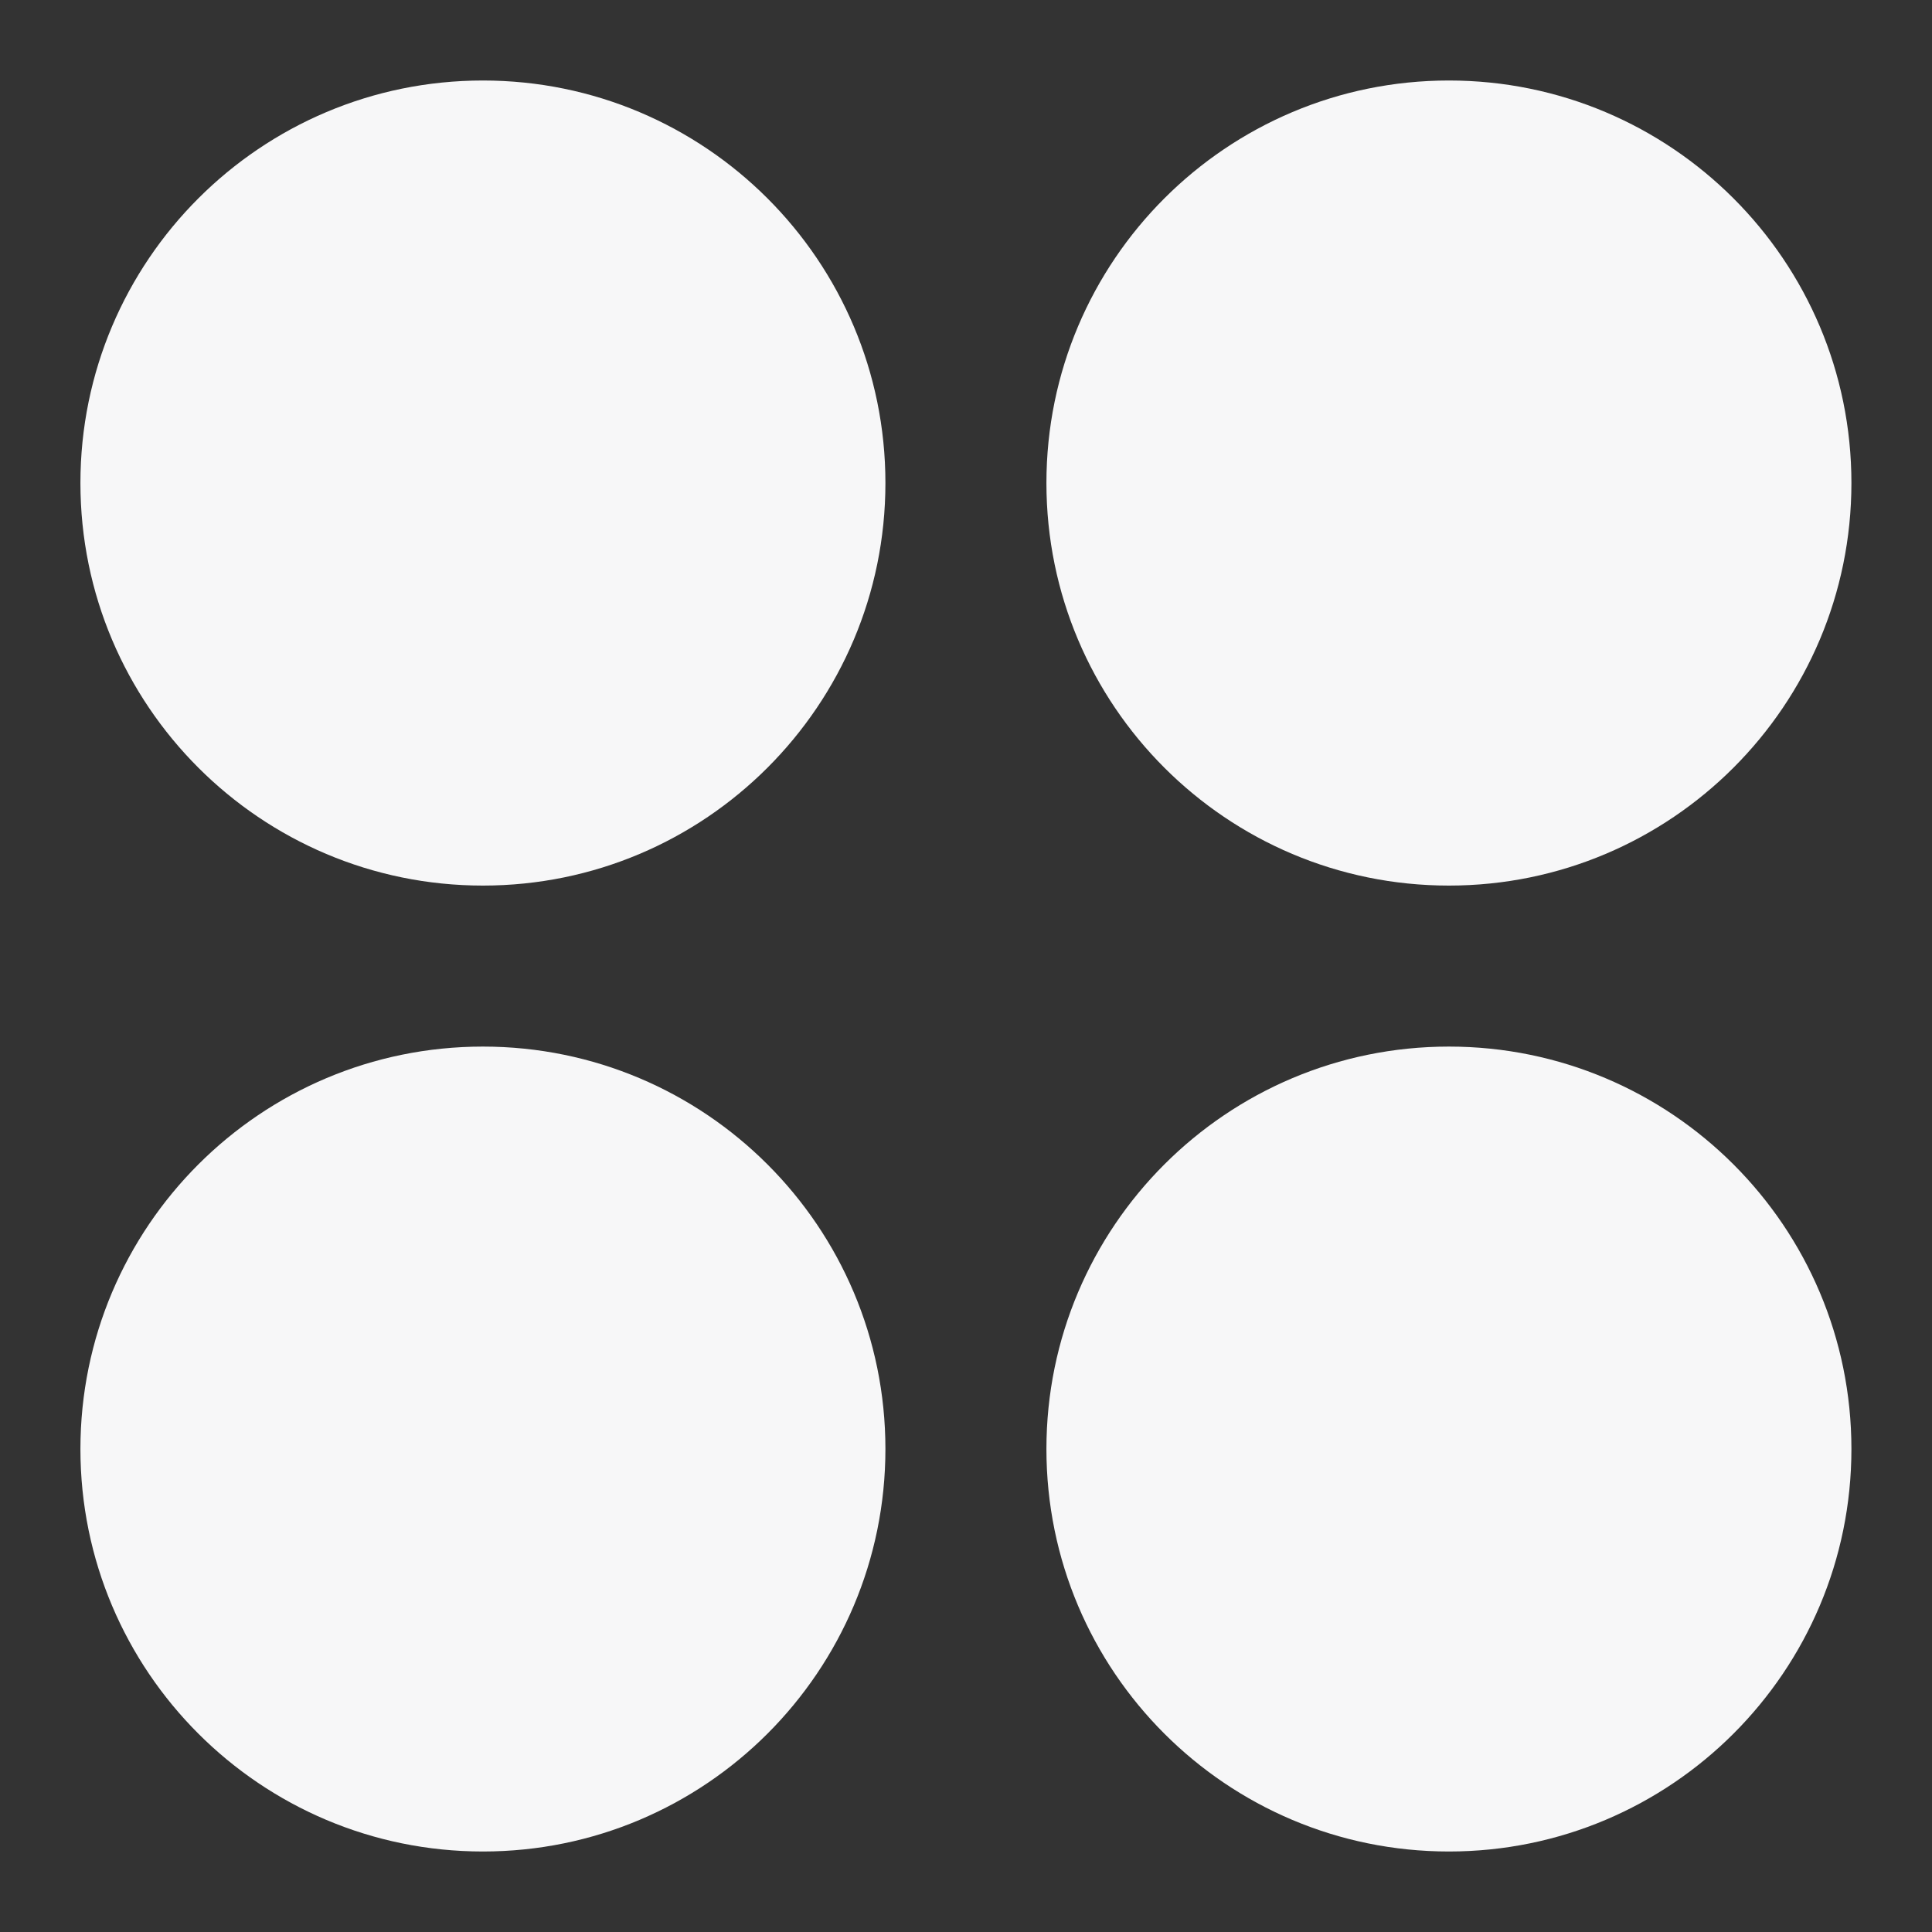 <svg width="24" height="24" viewBox="0 0 24 24" fill="none" xmlns="http://www.w3.org/2000/svg">
<rect x="0" y="0" width="24" height="24" fill="#333333" stroke="none"/>
<path fill-rule="evenodd" clip-rule="evenodd" d="M5.999 1C3.238 1 0.999 3.239 0.999 6C0.999 8.762 3.238 11.001 5.999 11.001C8.76 11.001 10.999 8.762 10.999 6C10.999 3.239 8.76 1 5.999 1ZM17.999 1C15.238 1 12.999 3.239 12.999 6C12.999 8.762 15.238 11.001 17.999 11.001C20.76 11.001 22.999 8.762 22.999 6C22.999 3.239 20.76 1 17.999 1ZM5.999 13.001C3.238 13.001 0.999 15.239 0.999 18C0.999 20.762 3.238 23 5.999 23C8.76 23 10.999 20.762 10.999 18C10.999 15.239 8.76 13.001 5.999 13.001ZM17.999 13.001C15.238 13.001 12.999 15.239 12.999 18C12.999 20.762 15.238 23 17.999 23C20.76 23 22.999 20.762 22.999 18C22.999 15.239 20.76 13.001 17.999 13.001Z" fill="#F7F7F8"/>
</svg>
